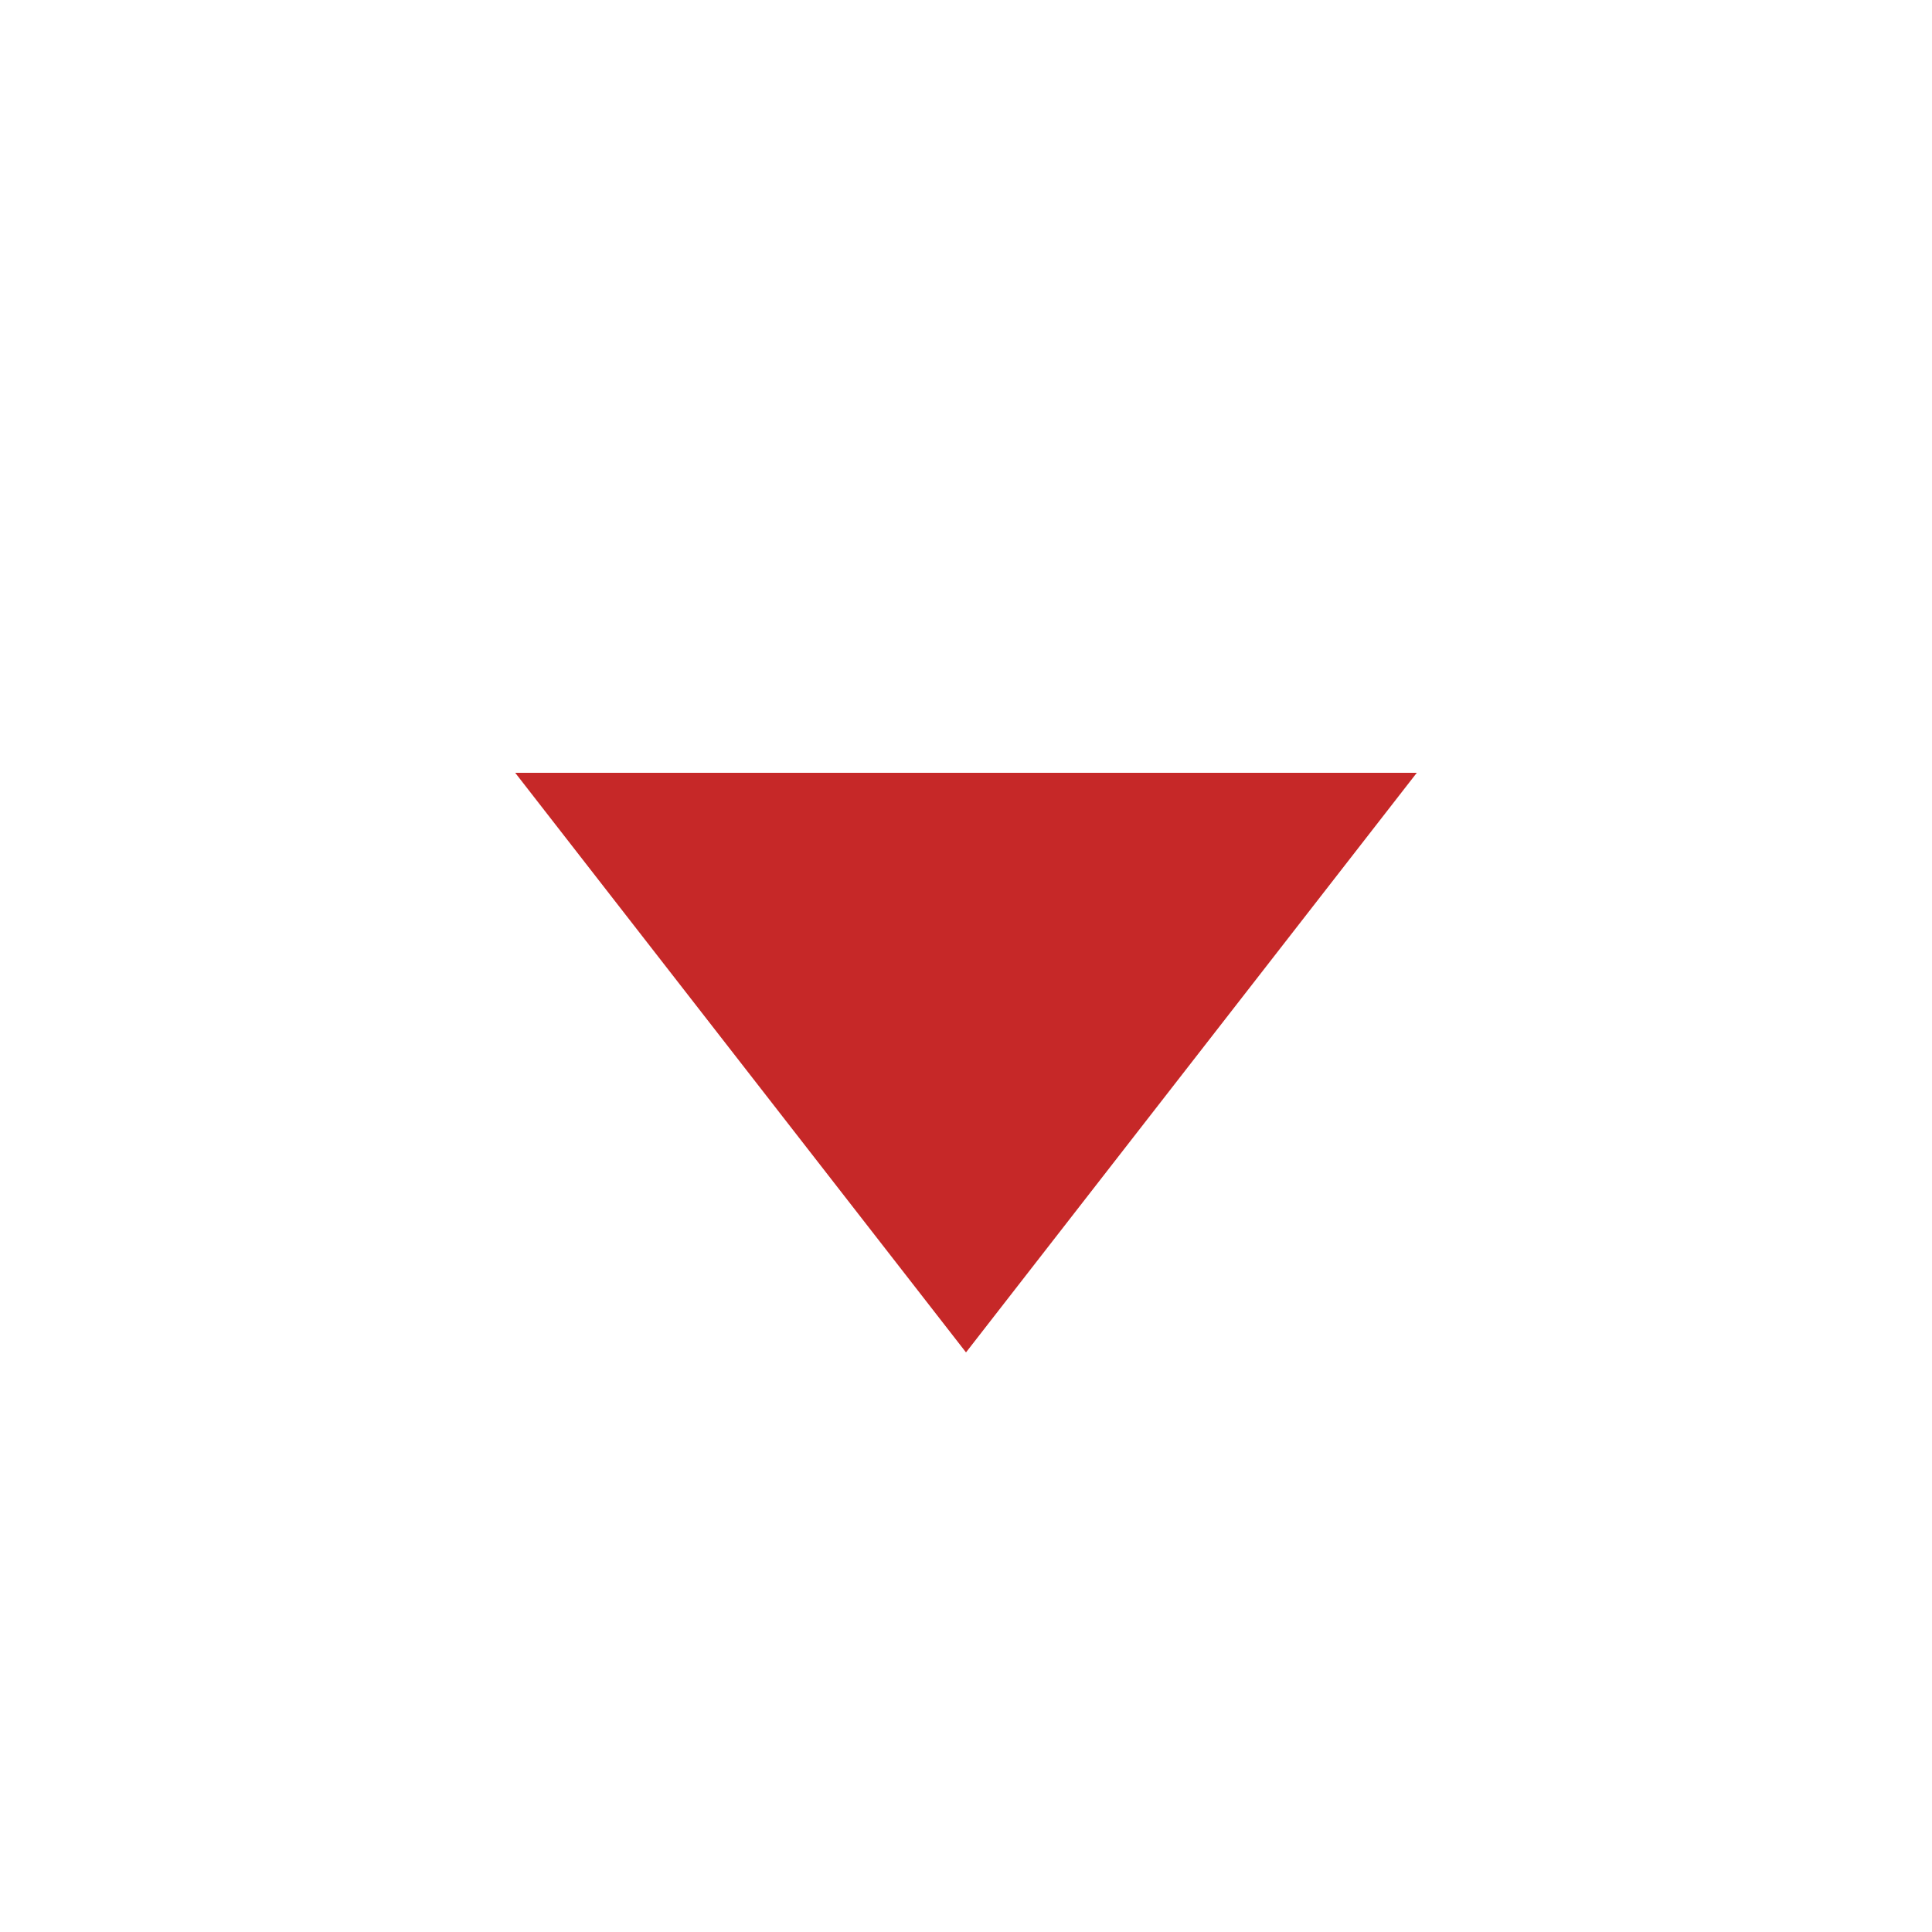 <svg viewBox="0 0 15.00 15.00" fill="none" xmlns="http://www.w3.org/2000/svg" stroke="#c62828" stroke-width="0"><g id="SVGRepo_bgCarrier" stroke-width="0"></g><g id="SVGRepo_tracerCarrier" stroke-linecap="round" stroke-linejoin="round"></g><g id="SVGRepo_iconCarrier"> <path d="M4 6H11L7.5 10.5L4 6Z" fill="#c62828"></path> </g></svg>
